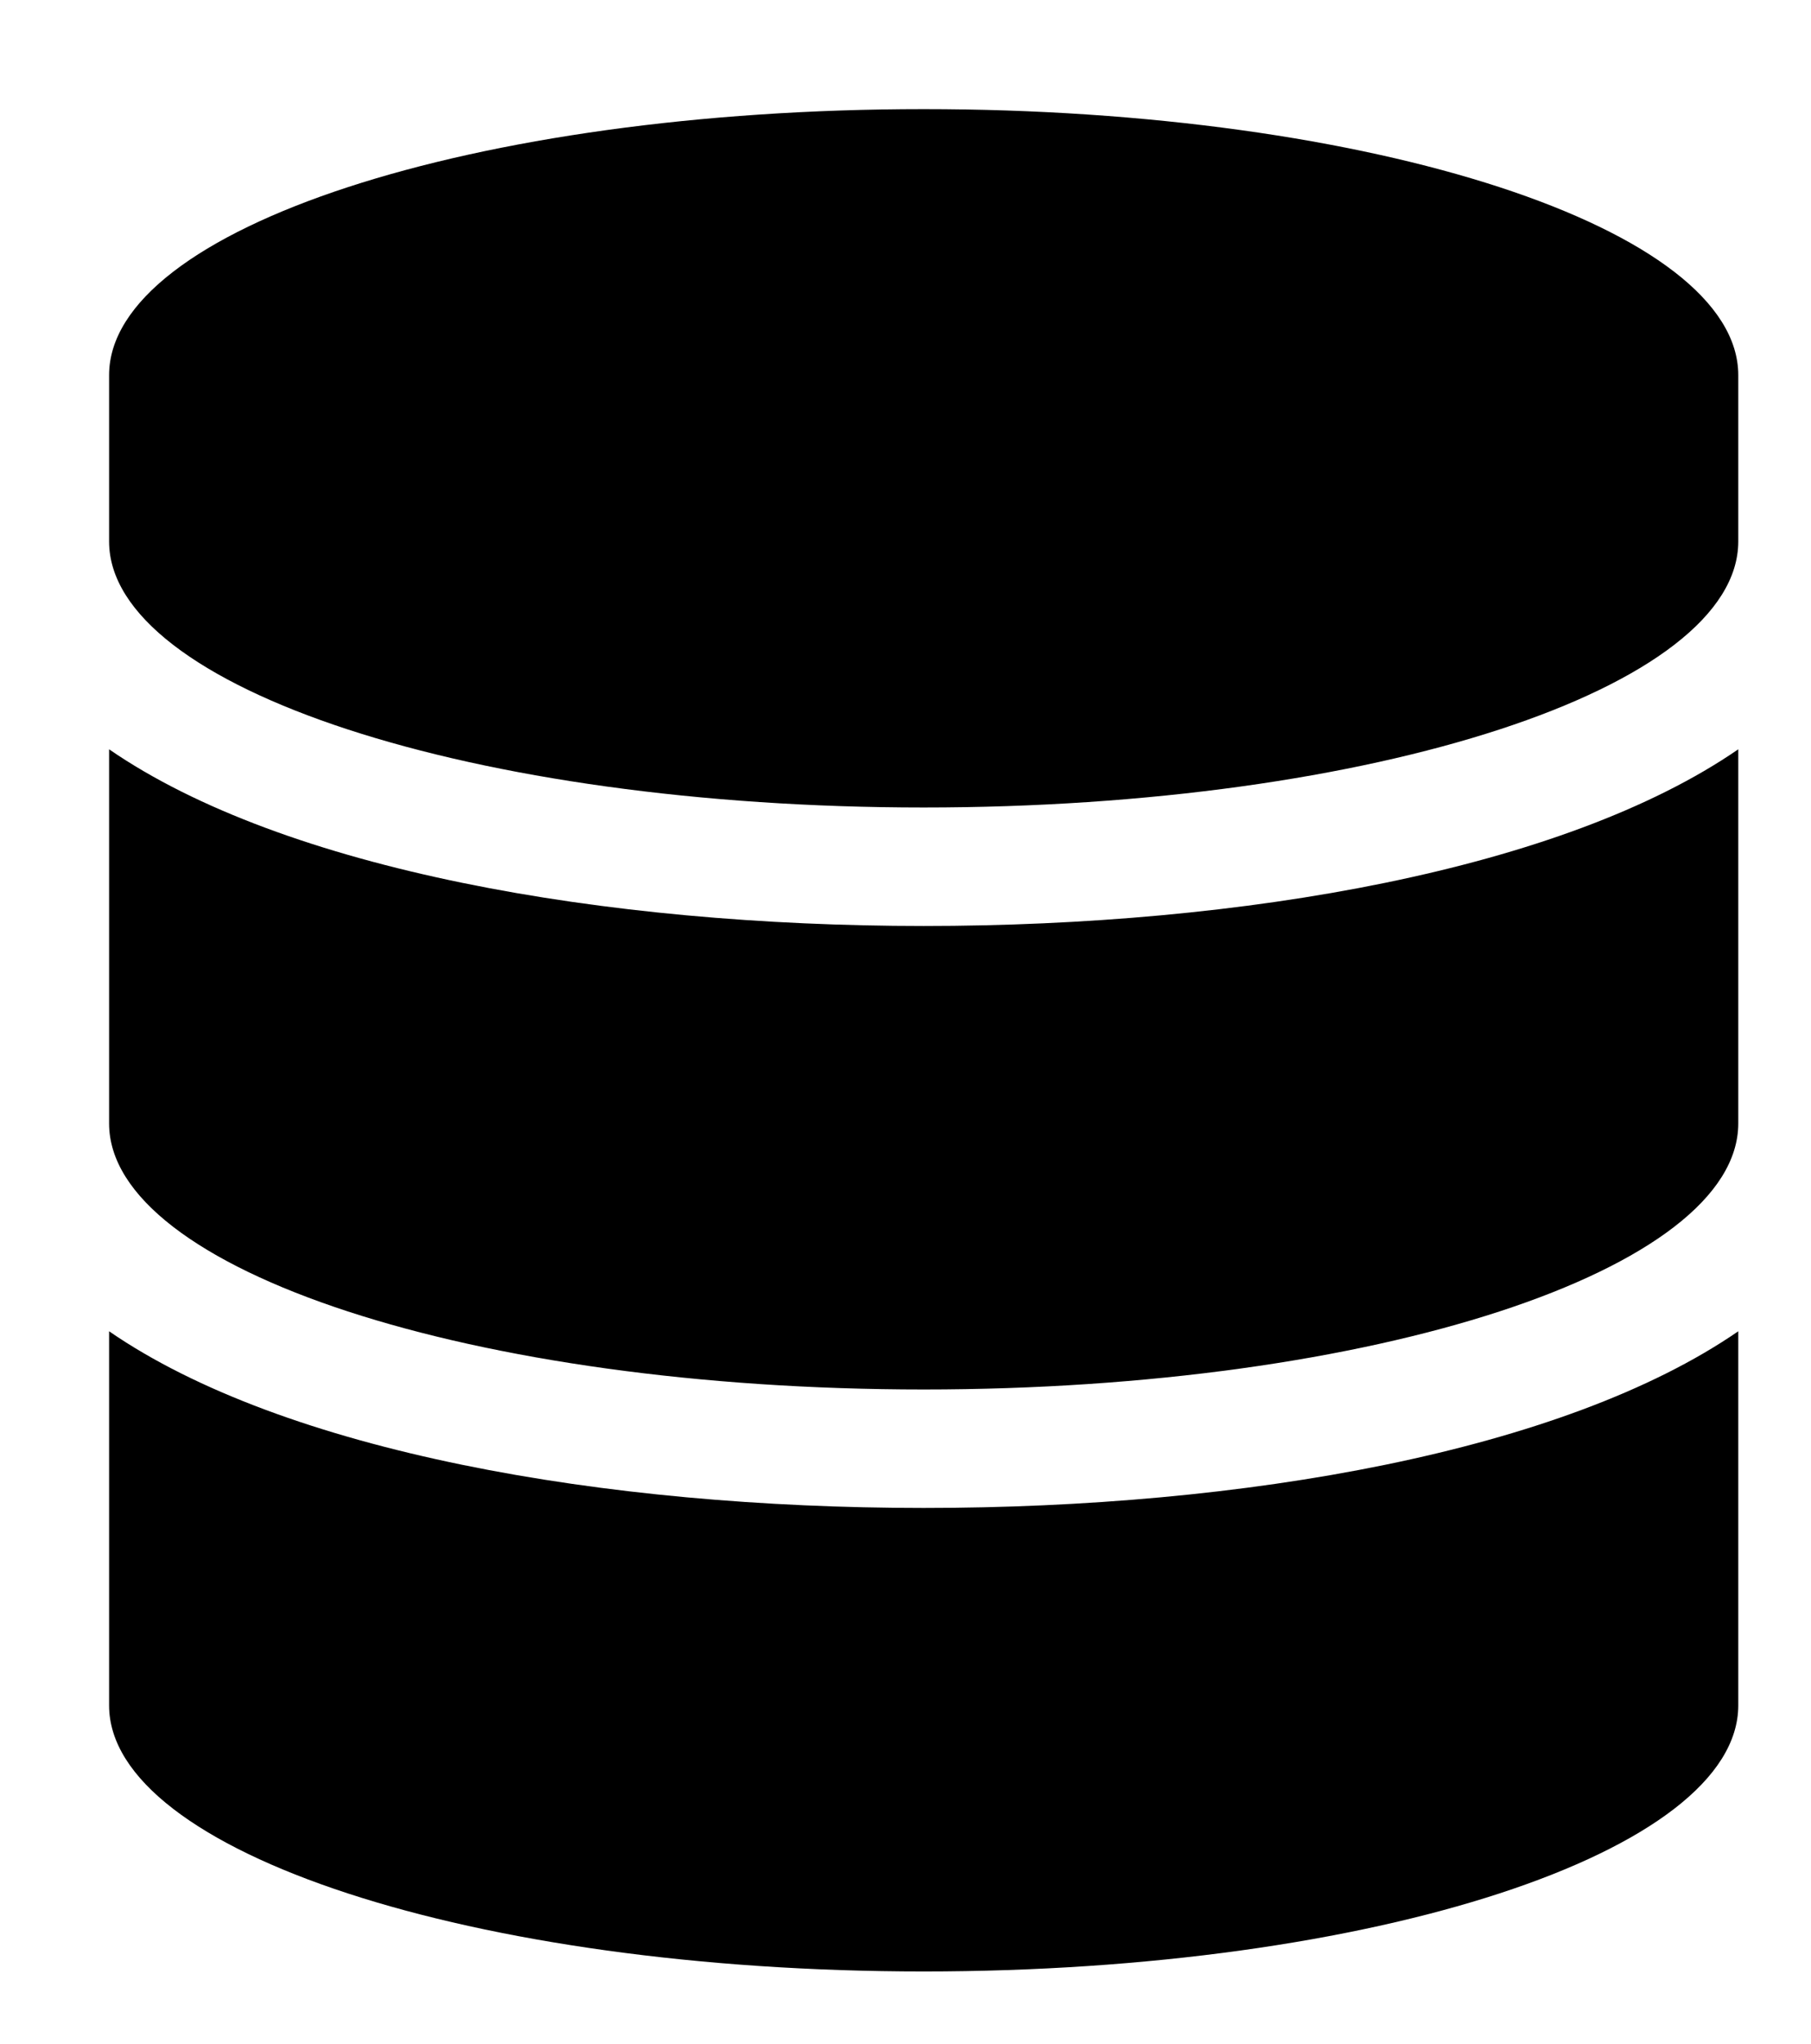 <!-- copyright Font Awesome CC BY 4.0 -->
<svg aria-hidden="true" focusable="false" data-prefix="fas" data-icon="database" role="img" xmlns="http://www.w3.org/2000/svg" viewBox="-30 -30 498 562" class="svg-inline--fa fa-database fa-w-14 fa-3x"><path fill="currentColor" d="M448 73.143v45.714C448 159.143 347.667 192 224 192S0 159.143 0 118.857V73.143C0 32.857 100.333 0 224 0s224 32.857 224 73.143zM448 176v102.857C448 319.143 347.667 352 224 352S0 319.143 0 278.857V176c48.125 33.143 136.208 48.572 224 48.572S399.874 209.143 448 176zm0 160v102.857C448 479.143 347.667 512 224 512S0 479.143 0 438.857V336c48.125 33.143 136.208 48.572 224 48.572S399.874 369.143 448 336z" class=""></path></svg>
